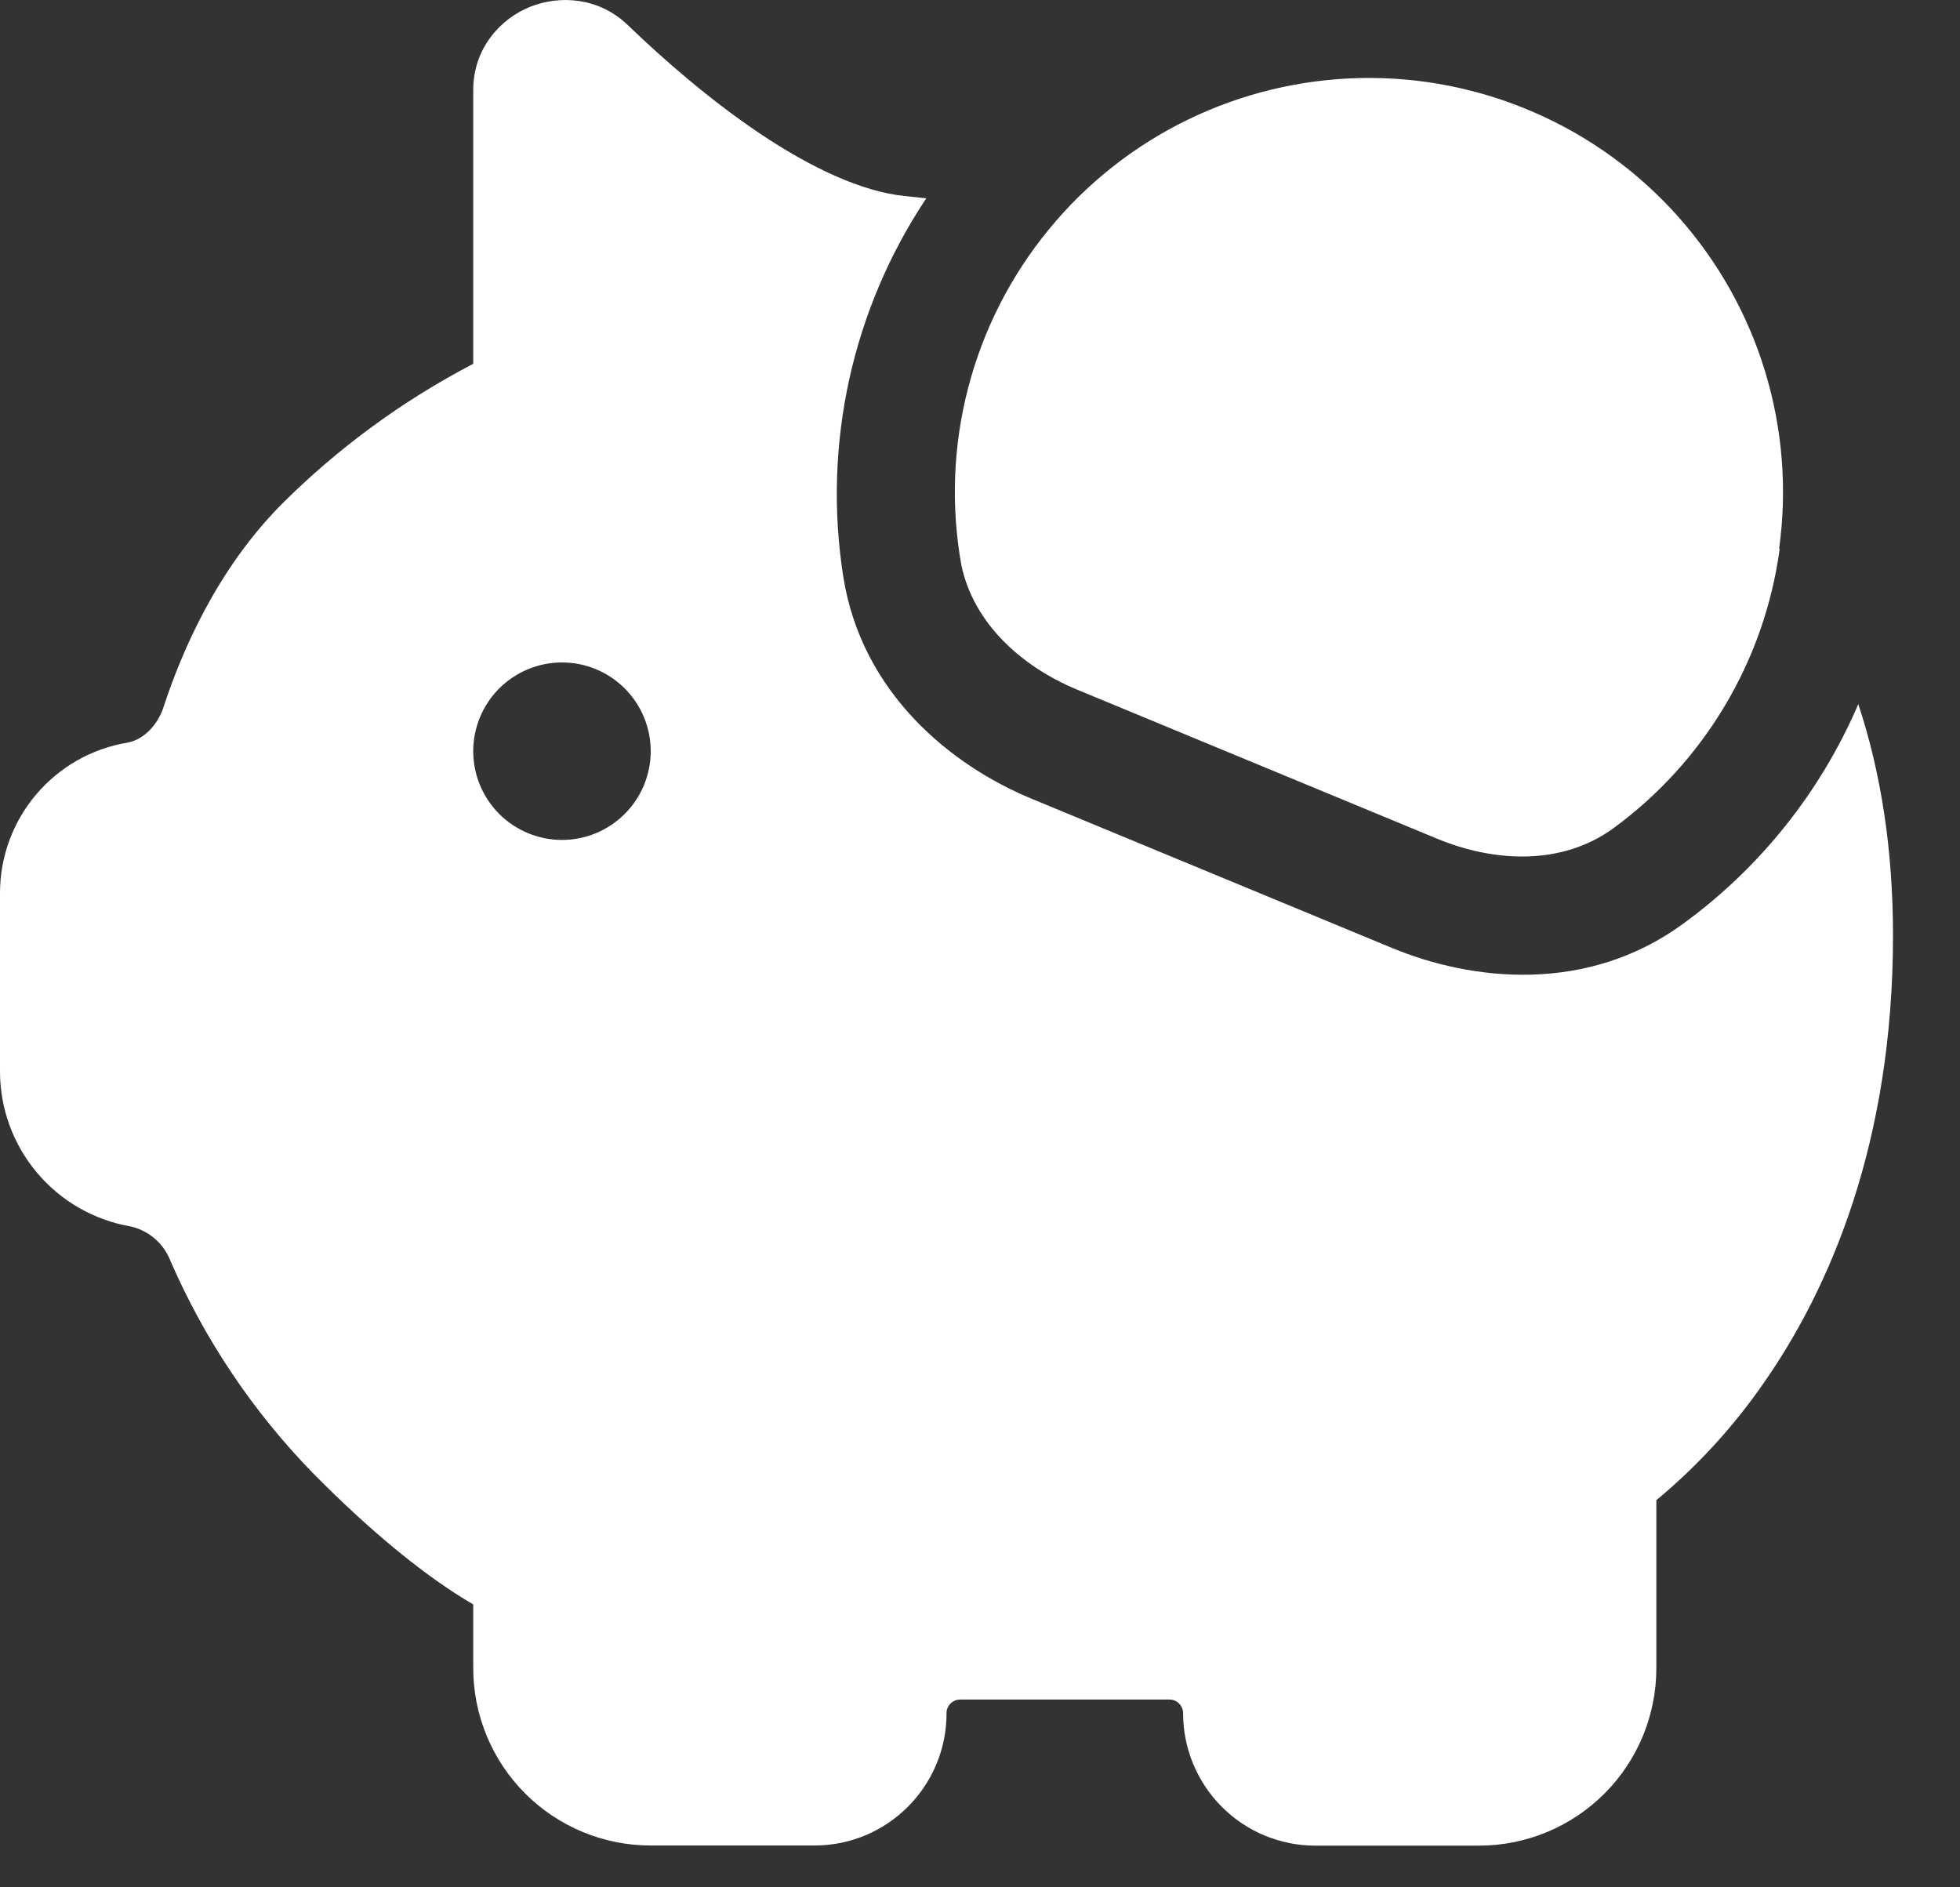 <svg width="27" height="26" viewBox="0 0 27 26" fill="none" xmlns="http://www.w3.org/2000/svg">
<rect x="0" y="0" width="27" height="26" fill="#333333" stroke="none"/>
<path d="M12.46 2.7L12.76 2.732C11.739 4.264 11.331 6.123 11.616 7.941C11.87 9.553 13.107 10.549 14.215 11.005L19.175 13.059C20.283 13.518 21.861 13.69 23.179 12.731C24.244 11.957 25.08 10.909 25.599 9.7C25.912 10.645 26.077 11.704 26.077 12.888C26.077 15.745 25.205 17.748 24.3 19.047C23.882 19.652 23.383 20.197 22.817 20.667V22.981C22.817 23.63 22.56 24.251 22.101 24.71C21.643 25.168 21.021 25.426 20.373 25.426H18.117C17.634 25.425 17.172 25.233 16.831 24.891C16.49 24.549 16.298 24.086 16.298 23.604C16.298 23.579 16.294 23.554 16.284 23.531C16.275 23.508 16.261 23.487 16.243 23.469C16.226 23.451 16.205 23.437 16.182 23.427C16.159 23.418 16.134 23.413 16.109 23.413H13.228C13.203 23.413 13.178 23.418 13.155 23.427C13.132 23.437 13.111 23.451 13.093 23.469C13.076 23.487 13.062 23.508 13.052 23.531C13.043 23.554 13.038 23.579 13.039 23.604C13.039 24.609 12.224 25.424 11.22 25.424H8.964C8.316 25.424 7.694 25.167 7.235 24.708C6.777 24.25 6.519 23.628 6.519 22.979V22.103C6.433 22.052 6.347 21.999 6.263 21.945C5.794 21.64 5.139 21.133 4.309 20.292C3.485 19.446 2.821 18.457 2.35 17.375C2.305 17.257 2.232 17.151 2.137 17.068C2.042 16.985 1.929 16.926 1.806 16.897C1.301 16.811 0.842 16.55 0.512 16.158C0.181 15.767 -0 15.271 2.66072e-07 14.759V12.304C2.66072e-07 11.277 0.742 10.4 1.754 10.231C1.946 10.198 2.159 10.027 2.254 9.737C2.503 8.978 2.984 7.855 3.868 6.958C4.647 6.178 5.541 5.522 6.519 5.012V1.241C6.519 0.666 6.894 0.258 7.302 0.094C7.709 -0.069 8.248 -0.04 8.649 0.346C9.119 0.799 9.766 1.368 10.467 1.839C11.185 2.32 11.881 2.641 12.46 2.7ZM7.742 11.571C8.066 11.571 8.377 11.442 8.606 11.213C8.835 10.983 8.964 10.673 8.964 10.348C8.964 10.024 8.835 9.713 8.606 9.484C8.377 9.255 8.066 9.126 7.742 9.126C7.417 9.126 7.107 9.255 6.877 9.484C6.648 9.713 6.519 10.024 6.519 10.348C6.519 10.673 6.648 10.983 6.877 11.213C7.107 11.442 7.417 11.571 7.742 11.571ZM24.509 7.553L24.516 7.563C24.412 8.326 24.156 9.061 23.761 9.722C23.367 10.384 22.843 10.959 22.221 11.413C21.522 11.921 20.596 11.885 19.797 11.554L14.839 9.501C14.073 9.183 13.415 8.591 13.244 7.79C13.098 6.978 13.129 6.144 13.336 5.346C13.543 4.548 13.921 3.804 14.444 3.166C14.966 2.527 15.62 2.01 16.362 1.649C17.104 1.288 17.915 1.093 18.739 1.075C19.564 1.058 20.382 1.22 21.138 1.55C21.894 1.879 22.57 2.369 23.118 2.985C23.666 3.601 24.075 4.328 24.315 5.117C24.555 5.906 24.621 6.736 24.509 7.553Z" fill="white"/>
</svg>
